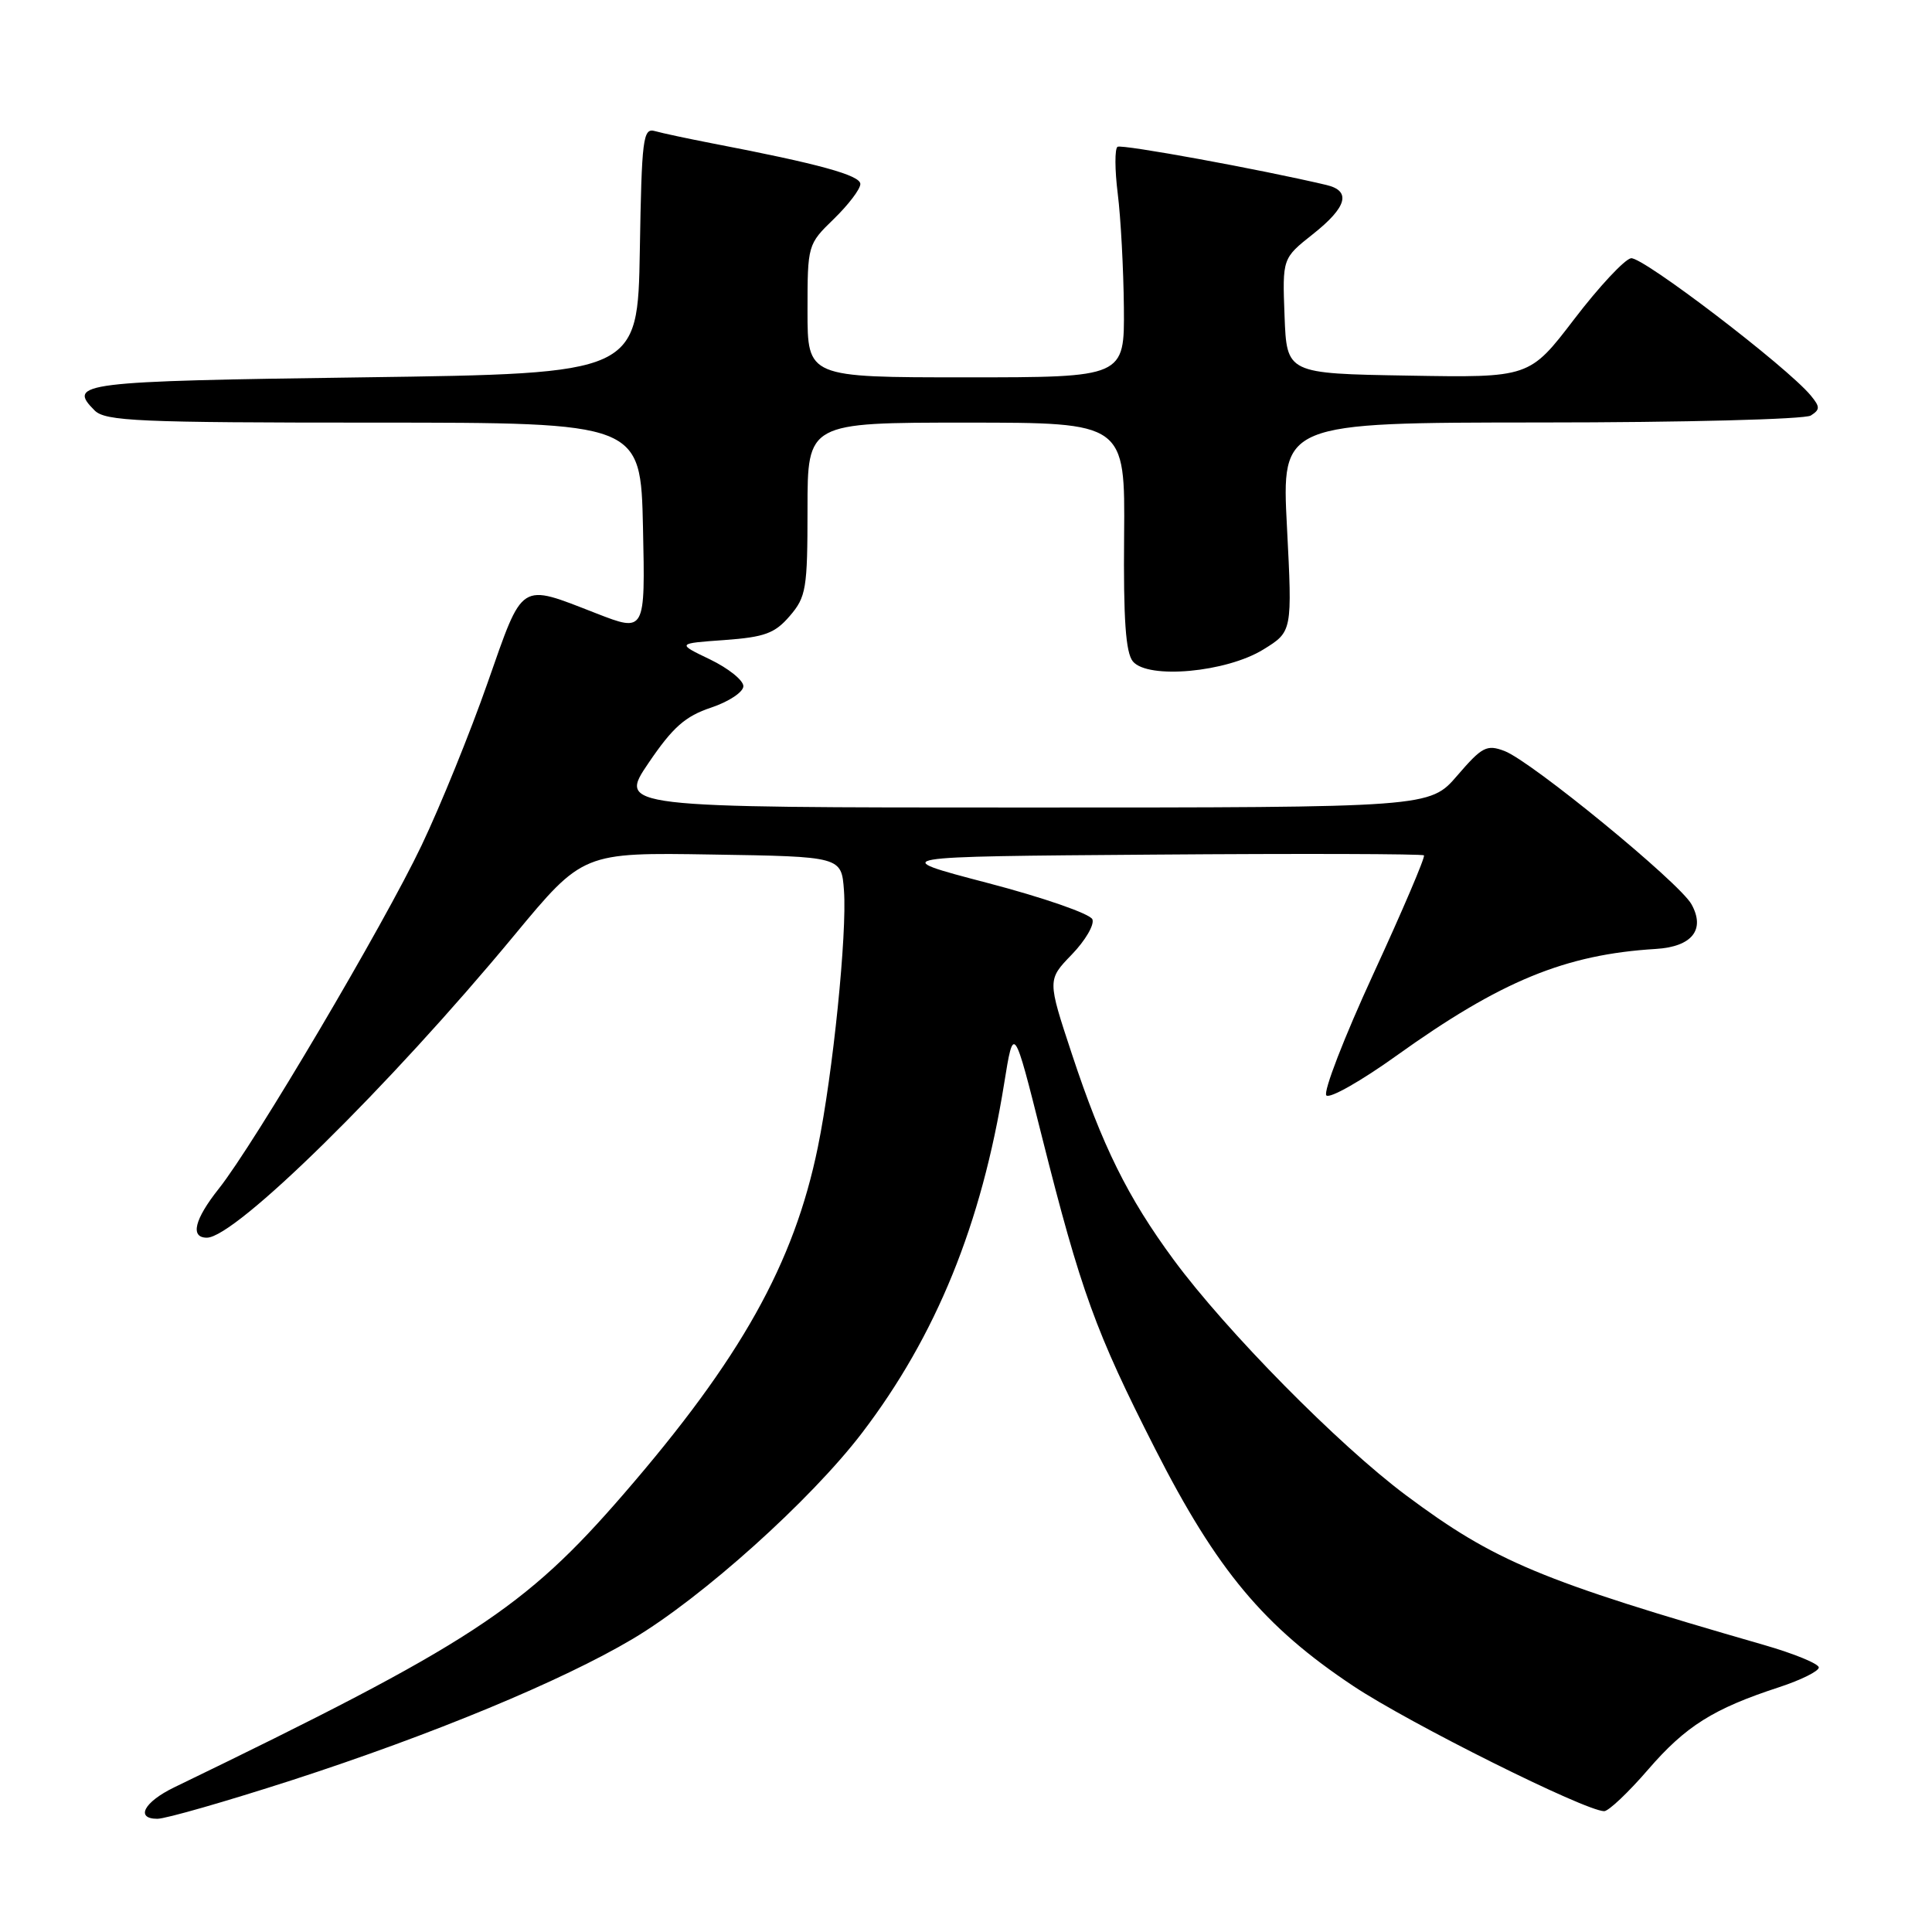 <?xml version="1.0" encoding="UTF-8" standalone="no"?>
<!DOCTYPE svg PUBLIC "-//W3C//DTD SVG 1.1//EN" "http://www.w3.org/Graphics/SVG/1.1/DTD/svg11.dtd" >
<svg xmlns="http://www.w3.org/2000/svg" xmlns:xlink="http://www.w3.org/1999/xlink" version="1.1" viewBox="0 0 256 256">
 <g >
 <path fill="currentColor"
d=" M 38.63 235.90 C 57.24 229.87 74.47 222.73 83.84 217.16 C 93.05 211.69 107.44 198.76 114.23 189.86 C 124.05 176.98 130.06 162.23 133.05 143.61 C 134.32 135.72 134.32 135.72 138.06 150.61 C 143.22 171.10 145.16 176.46 153.07 192.00 C 161.25 208.07 167.49 215.54 179.31 223.40 C 186.76 228.36 210.00 239.95 212.56 239.99 C 213.14 239.99 215.76 237.52 218.38 234.48 C 223.37 228.71 227.02 226.41 235.75 223.56 C 238.64 222.61 241.00 221.44 241.00 220.95 C 241.00 220.46 237.74 219.12 233.75 217.97 C 204.12 209.43 198.06 206.90 186.30 198.13 C 177.37 191.47 162.48 176.37 155.52 166.93 C 149.42 158.65 146.06 151.85 142.03 139.66 C 138.78 129.83 138.78 129.83 142.02 126.48 C 143.80 124.64 145.03 122.54 144.75 121.82 C 144.47 121.09 138.22 118.92 130.87 117.00 C 117.50 113.50 117.50 113.50 152.90 113.24 C 172.38 113.09 188.47 113.14 188.68 113.34 C 188.88 113.54 185.87 120.60 181.99 129.02 C 178.11 137.44 175.30 144.70 175.75 145.15 C 176.20 145.60 180.37 143.23 185.03 139.89 C 198.85 129.99 207.39 126.47 219.40 125.74 C 224.20 125.45 226.00 123.19 224.13 119.82 C 222.54 116.95 202.91 100.86 199.35 99.51 C 197.00 98.62 196.38 98.95 193.10 102.76 C 189.45 107.00 189.45 107.00 135.69 107.00 C 81.93 107.00 81.93 107.00 85.94 101.09 C 89.15 96.36 90.80 94.90 94.23 93.76 C 96.58 92.97 98.50 91.70 98.50 90.92 C 98.50 90.14 96.51 88.55 94.09 87.38 C 89.67 85.26 89.67 85.26 95.99 84.81 C 101.32 84.42 102.67 83.93 104.65 81.62 C 106.82 79.10 107.00 78.01 107.00 67.44 C 107.00 56.00 107.00 56.00 128.04 56.00 C 149.08 56.00 149.08 56.00 148.95 71.03 C 148.85 82.08 149.16 86.48 150.11 87.64 C 152.11 90.04 162.50 89.09 167.40 86.06 C 171.24 83.69 171.24 83.69 170.53 69.84 C 169.81 56.00 169.81 56.00 204.16 55.98 C 223.05 55.98 239.15 55.56 239.94 55.06 C 241.18 54.27 241.18 53.92 239.94 52.41 C 236.79 48.60 217.58 33.93 216.11 34.22 C 215.25 34.38 211.86 38.01 208.60 42.28 C 202.66 50.05 202.66 50.05 186.58 49.77 C 170.50 49.50 170.50 49.50 170.21 41.87 C 169.92 34.23 169.92 34.23 173.96 31.03 C 178.50 27.44 179.08 25.29 175.75 24.51 C 166.99 22.44 148.66 19.09 148.08 19.45 C 147.70 19.69 147.71 22.50 148.11 25.69 C 148.51 28.89 148.87 35.66 148.92 40.75 C 149.00 50.00 149.00 50.00 128.00 50.00 C 107.00 50.00 107.00 50.00 107.00 41.20 C 107.00 32.45 107.02 32.37 110.50 29.00 C 112.42 27.13 114.00 25.06 114.00 24.38 C 114.00 23.22 108.46 21.70 94.50 19.02 C 91.20 18.38 87.72 17.64 86.78 17.37 C 85.20 16.92 85.03 18.30 84.78 33.19 C 84.50 49.50 84.50 49.50 48.08 50.00 C 10.66 50.51 8.88 50.73 12.53 54.38 C 13.95 55.81 18.28 56.00 49.52 56.00 C 84.89 56.00 84.89 56.00 85.20 69.90 C 85.50 83.80 85.50 83.80 79.00 81.27 C 68.74 77.28 69.38 76.88 64.60 90.50 C 62.29 97.10 58.36 106.78 55.87 112.00 C 50.89 122.48 33.69 151.60 28.99 157.51 C 25.76 161.58 25.17 164.00 27.41 164.00 C 31.18 164.00 51.56 143.96 68.12 123.96 C 77.24 112.95 77.24 112.95 94.37 113.23 C 111.50 113.50 111.50 113.50 111.83 118.00 C 112.25 123.71 110.37 142.22 108.37 152.00 C 105.21 167.43 98.16 180.03 82.67 197.93 C 69.49 213.17 62.41 217.80 23.07 236.84 C 19.09 238.77 17.89 241.00 20.85 241.00 C 21.96 241.00 29.96 238.70 38.63 235.90 Z "/>
</g>
</svg>